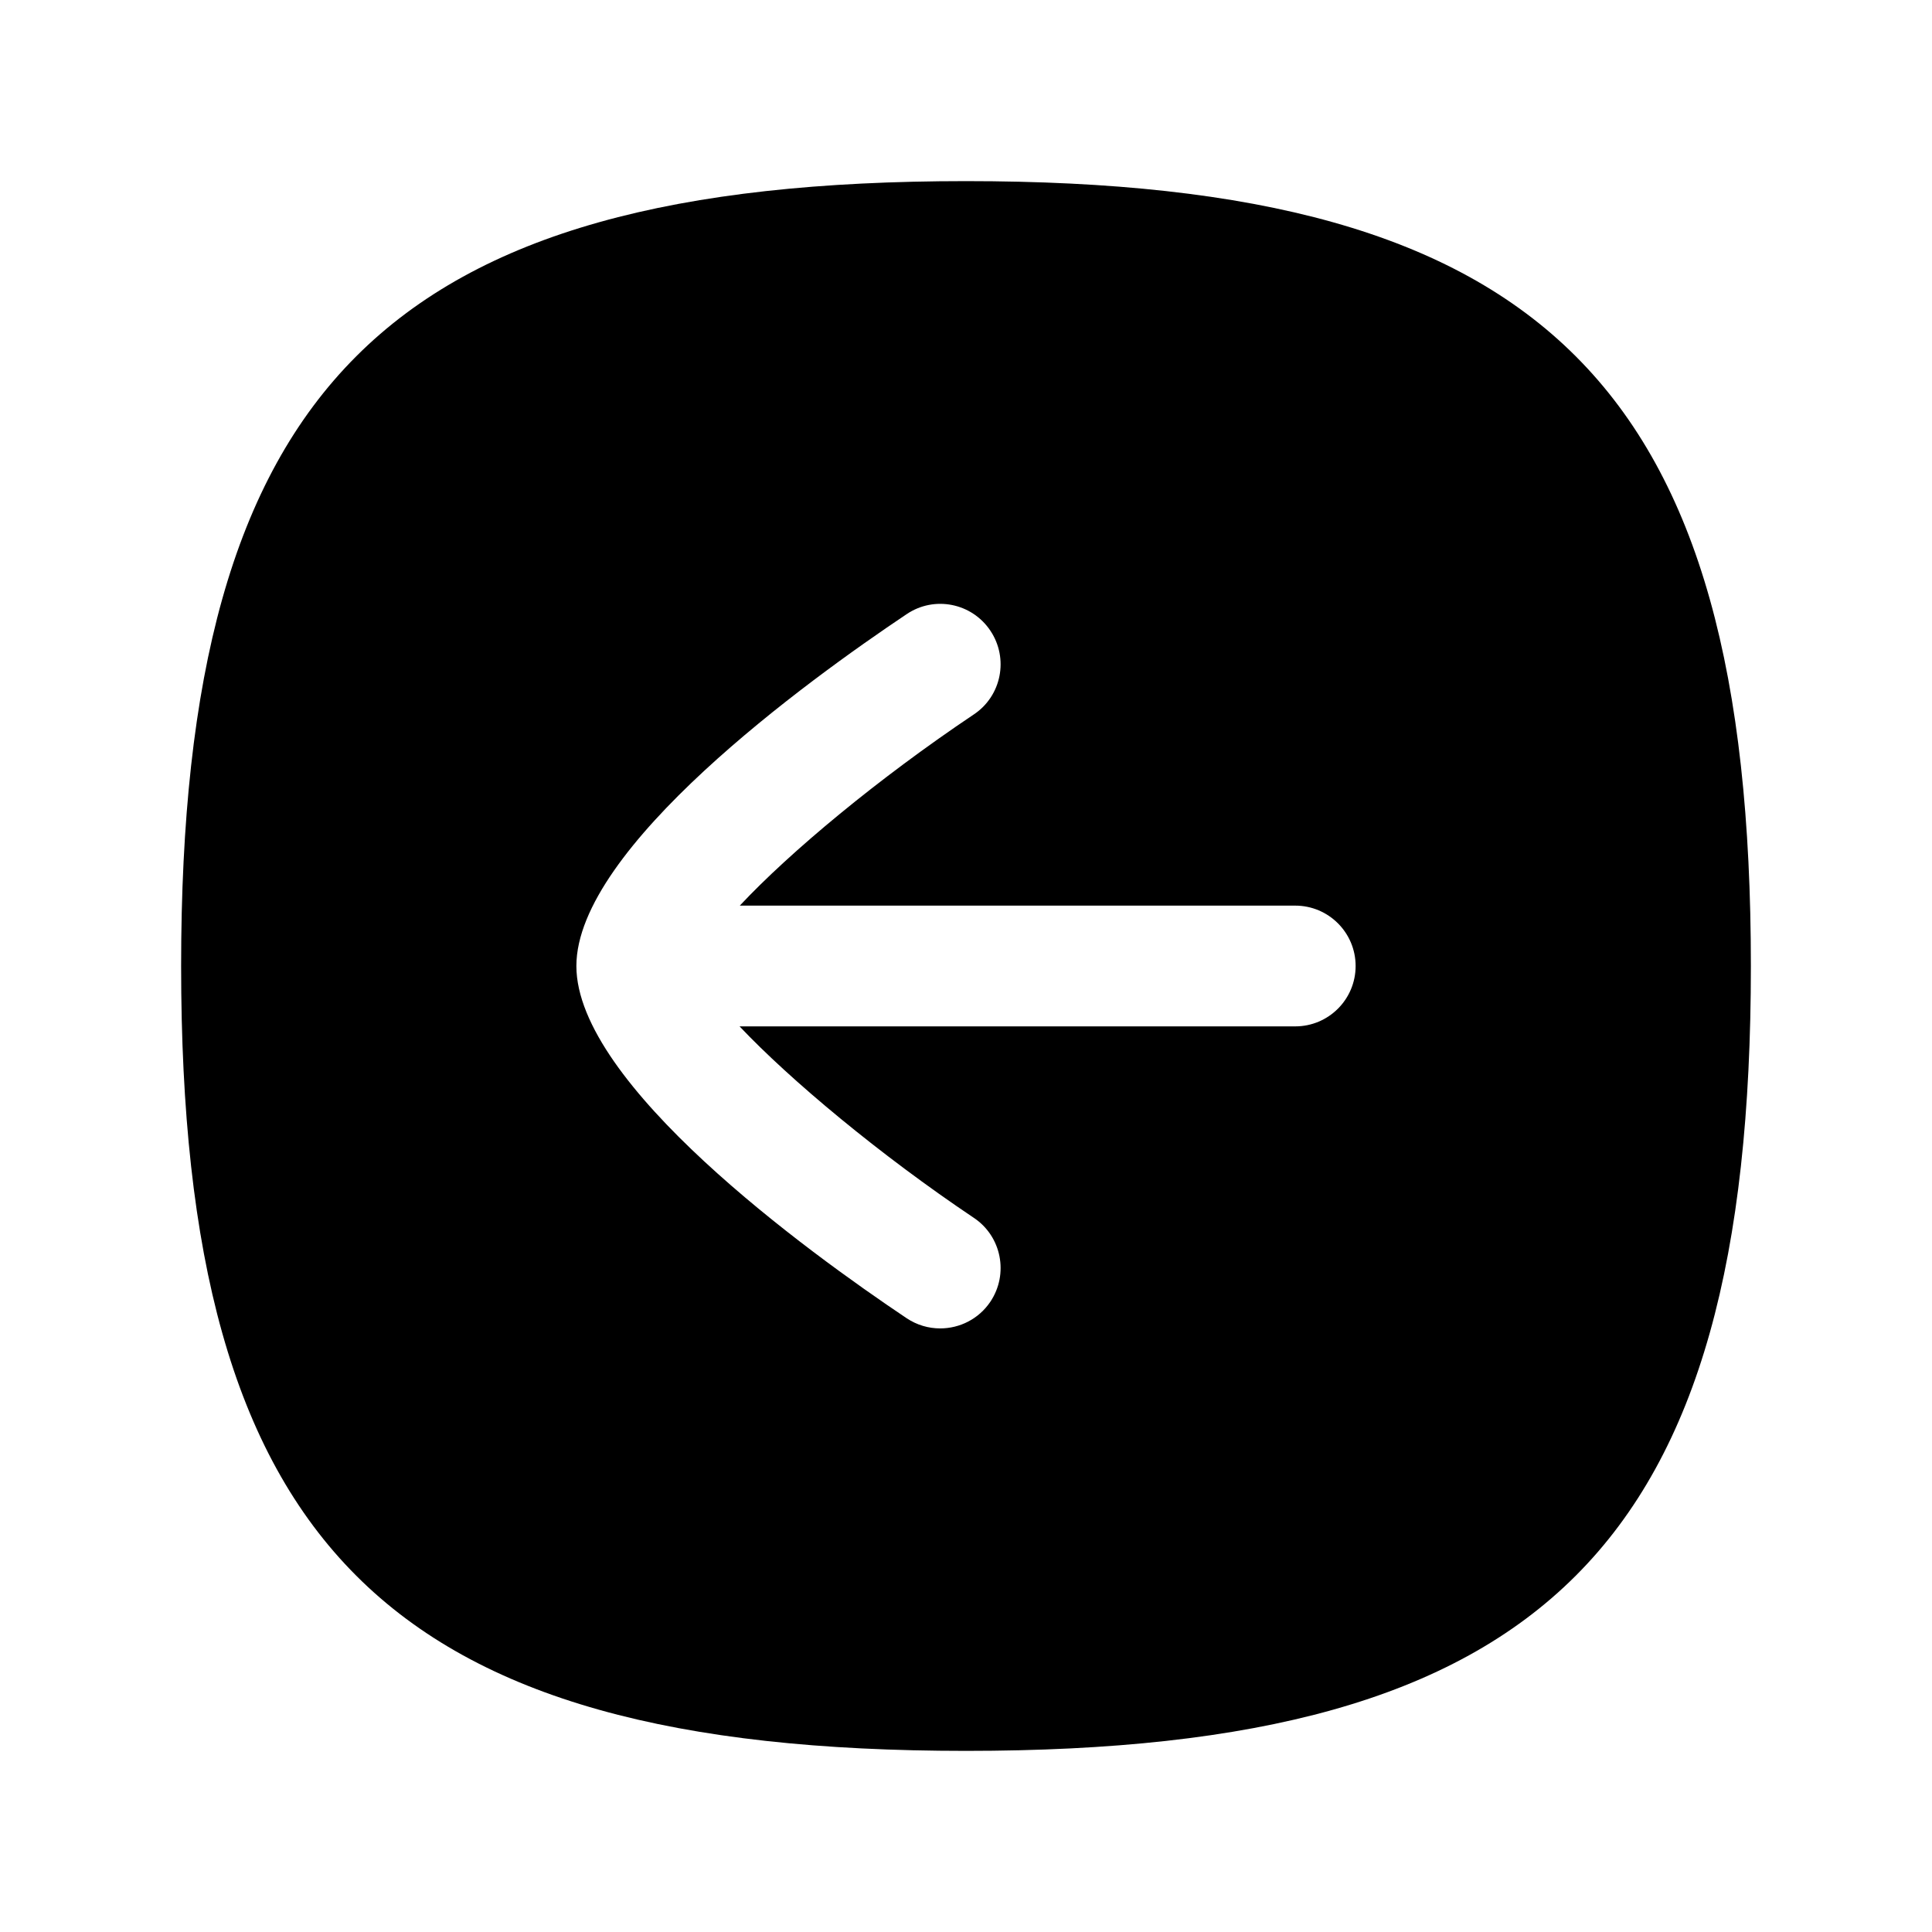 <svg width="24" height="24" viewBox="0 0 24 24" fill="none" xmlns="http://www.w3.org/2000/svg">
<path fill-rule="evenodd" clip-rule="evenodd" d="M16.09 12.75H9.187C9.818 13.417 10.931 14.346 12.098 15.129C12.442 15.359 12.533 15.826 12.303 16.17C12.158 16.386 11.921 16.502 11.679 16.502C11.535 16.502 11.391 16.461 11.262 16.375C10.028 15.548 7.16 13.466 7.16 12C7.16 10.534 10.029 8.455 11.263 7.629C11.607 7.397 12.073 7.49 12.303 7.835C12.533 8.179 12.442 8.645 12.097 8.875C10.915 9.667 9.815 10.582 9.19 11.25H16.09C16.504 11.25 16.84 11.586 16.84 12C16.84 12.414 16.504 12.75 16.09 12.75ZM12 2.25C4.802 2.25 2.25 4.802 2.25 12C2.25 19.198 4.802 21.75 12 21.75C19.198 21.75 21.75 19.198 21.75 12C21.75 4.802 19.198 2.25 12 2.25Z" fill="currentColor"/>
</svg>
